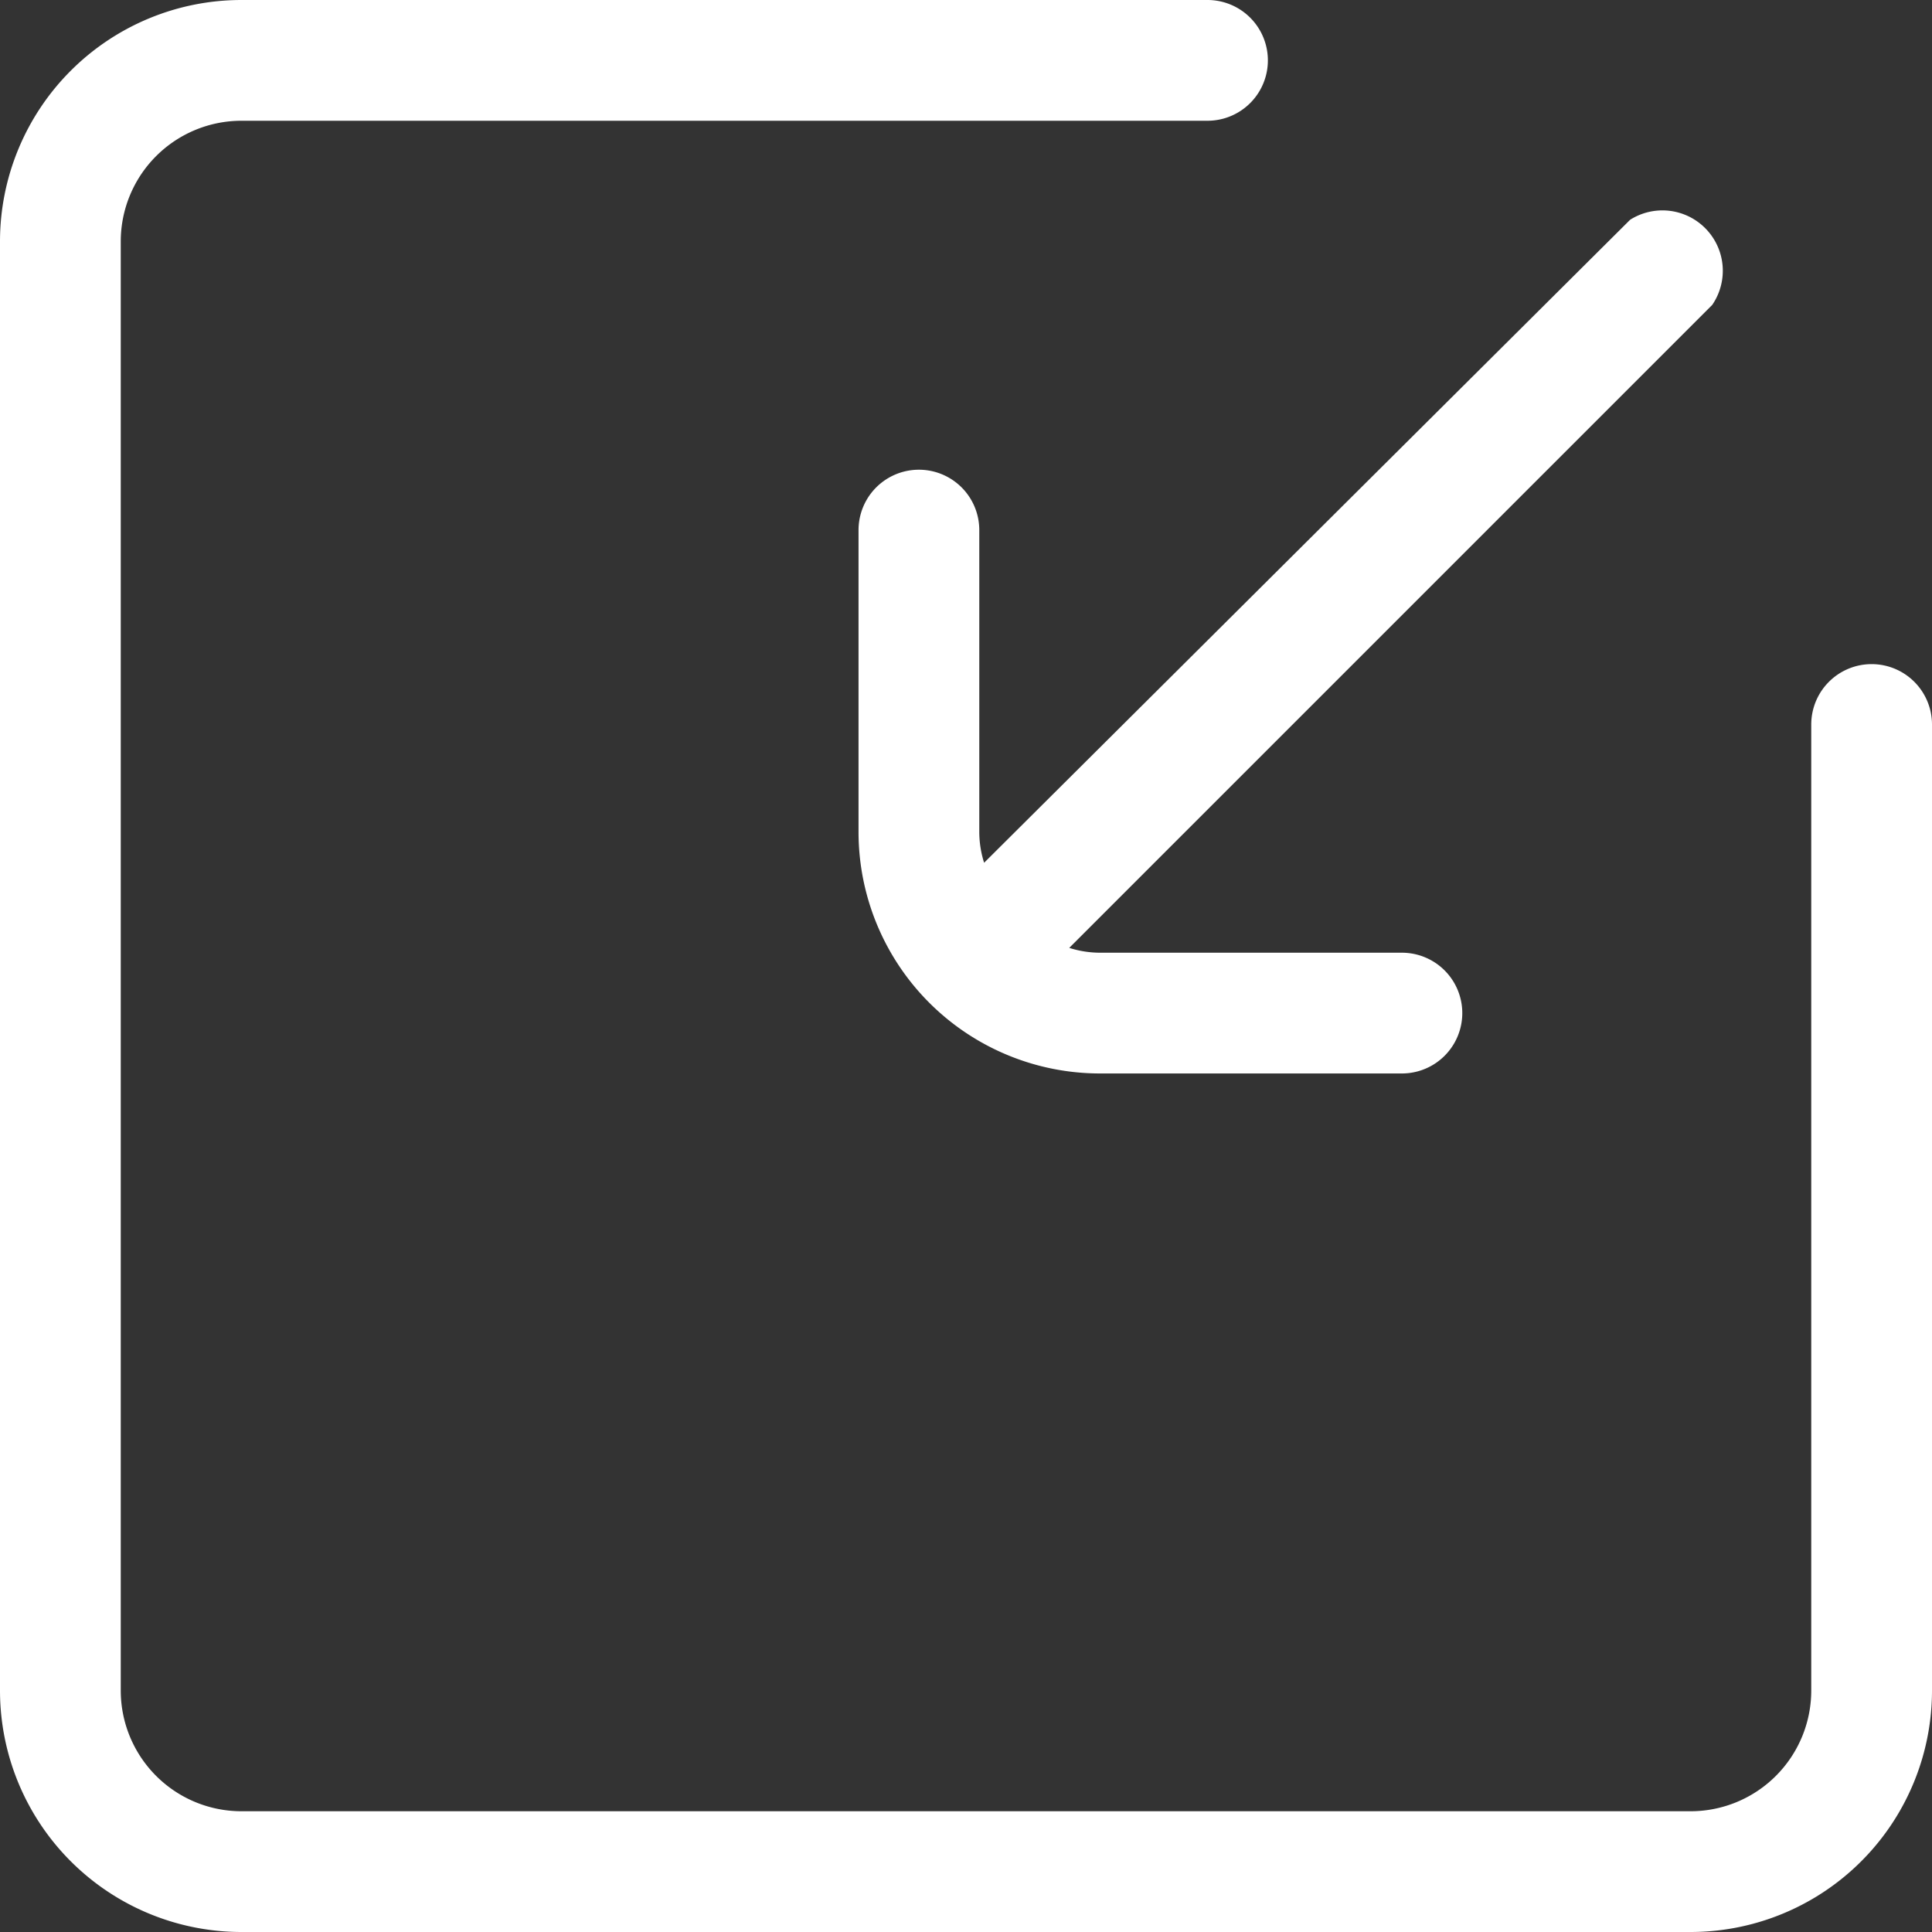 <?xml version="1.0" encoding="UTF-8" standalone="no"?>
<svg
   t="1725270473674"
   class="icon"
   viewBox="0 0 256 256"
   version="1.1"
   p-id="14968"
   width="16"
   height="16"
   id="svg2"
   sodipodi:docname="import1_white.svg"
   inkscape:version="1.3.2 (091e20e, 2023-11-25, custom)"
   xmlns:inkscape="http://www.inkscape.org/namespaces/inkscape"
   xmlns:sodipodi="http://sodipodi.sourceforge.net/DTD/sodipodi-0.dtd"
   xmlns="http://www.w3.org/2000/svg"
   xmlns:svg="http://www.w3.org/2000/svg">
  <rect x="0" y="0" width="256" height="256" fill="#333333" stroke="none"/>
  <defs
     id="defs2" />
  <sodipodi:namedview
     id="namedview2"
     pagecolor="#ffffff"
     bordercolor="#000000"
     borderopacity="0.25"
     inkscape:showpageshadow="2"
     inkscape:pageopacity="0.0"
     inkscape:pagecheckerboard="0"
     inkscape:deskcolor="#d1d1d1"
     inkscape:zoom="8.9824658"
     inkscape:cx="44.586866"
     inkscape:cy="40.356402"
     inkscape:window-width="1920"
     inkscape:window-height="1009"
     inkscape:window-x="-8"
     inkscape:window-y="-8"
     inkscape:window-maximized="1"
     inkscape:current-layer="svg2" />
  <path
     d="m 129.76,110.24 v -40 a 8,8 0 0 0 -16,0 v 40 a 32,32 0 0 0 32,32 h 40 a 8,8 0 0 0 0,-16 h -40 a 13.6,13.6 0 0 1 -4.08,-0.64 L 226.88,40.4 A 8,8 0 0 0 216,29.12 l -85.6,85.2 a 13.6,13.6 0 0 1 -0.64,-4.08 z"
     p-id="14969"
     fill="#ffffff"
     id="path1"
     style="stroke-width:0.344" />
  <path
     d="m 248,88 a 8,8 0 0 0 -8,8 v 128 a 16,16 0 0 1 -16,16 H 32 a 16,16 0 0 1 -16,-16 V 32 A 16,16 0 0 1 32,16 H 160 A 8,8 0 0 0 160,0 H 32 A 32,32 0 0 0 0,32 V 224 A 32,32 0 0 0 32,256 H 224 A 32,32 0 0 0 256,224 V 96 a 8,8 0 0 0 -8,-8 z"
     p-id="14970"
     fill="#ffffff"
     id="path2"
     style="stroke-width:0.344" />
</svg>

